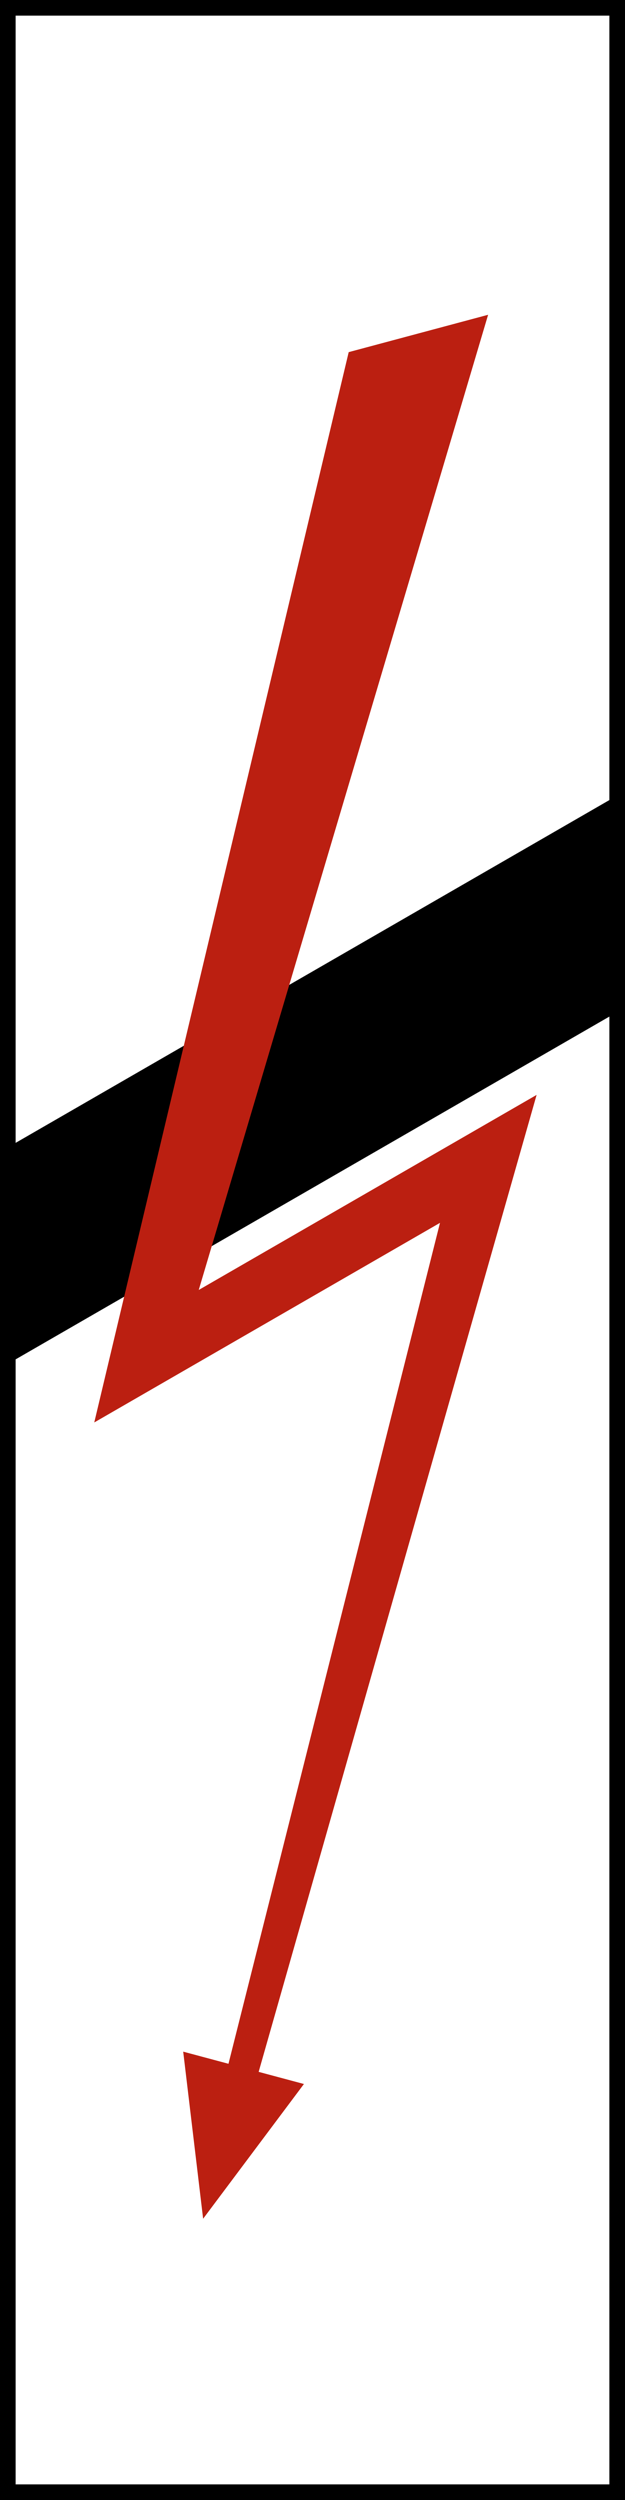 <?xml version="1.0" encoding="UTF-8" standalone="no"?>
<!-- Created with Inkscape (http://www.inkscape.org/) -->

<svg
   width="400mm"
   height="1600mm"
   viewBox="0 0 400 1600"
   version="1.1"
   id="svg1"
   xmlns="http://www.w3.org/2000/svg"
   xmlns:svg="http://www.w3.org/2000/svg">
  <defs
     id="defs1" />
  <g
     id="layer1"
     style="display:inline">
    <rect
       style="vector-effect:non-scaling-stroke;fill:#000000;stroke-width:0.265;stroke-linecap:square;-inkscape-stroke:hairline"
       id="rect1"
       width="400"
       height="1600"
       x="0"
       y="0" />
  </g>
  <g
     id="layer2">
    <path
       style="fill:#ffffff;stroke:none;stroke-width:0.265;stroke-linecap:butt;stroke-linejoin:miter;stroke-opacity:1;vector-effect:non-scaling-stroke;-inkscape-stroke:hairline;stroke-dasharray:none;fill-opacity:1"
       d="M 10,10 H 390 V 512.043 L 10,731.436 Z"
       id="path8" />
    <path
       style="fill:#ffffff;stroke:none;stroke-width:0.265px;stroke-linecap:butt;stroke-linejoin:miter;stroke-opacity:1;fill-opacity:1"
       d="M 390,650.607 V 1590 H 10 V 870 L 390,650.607"
       id="path9" />
    <path
       style="vector-effect:non-scaling-stroke;fill:#bb1f11;fill-opacity:1;stroke:none;stroke-width:0.265;stroke-linecap:butt;stroke-linejoin:miter;stroke-dasharray:none;stroke-opacity:1;-inkscape-stroke:hairline"
       d="M 165.541,1325.996 343.433,700.732 127.195,825.577 312.394,201.458 223.165,225.366 60.324,910.373 281.594,782.623 146.223,1320.819 117.245,1313.055 130,1420 l 64.519,-86.24 z"
       id="path11" />
  </g>
</svg>
